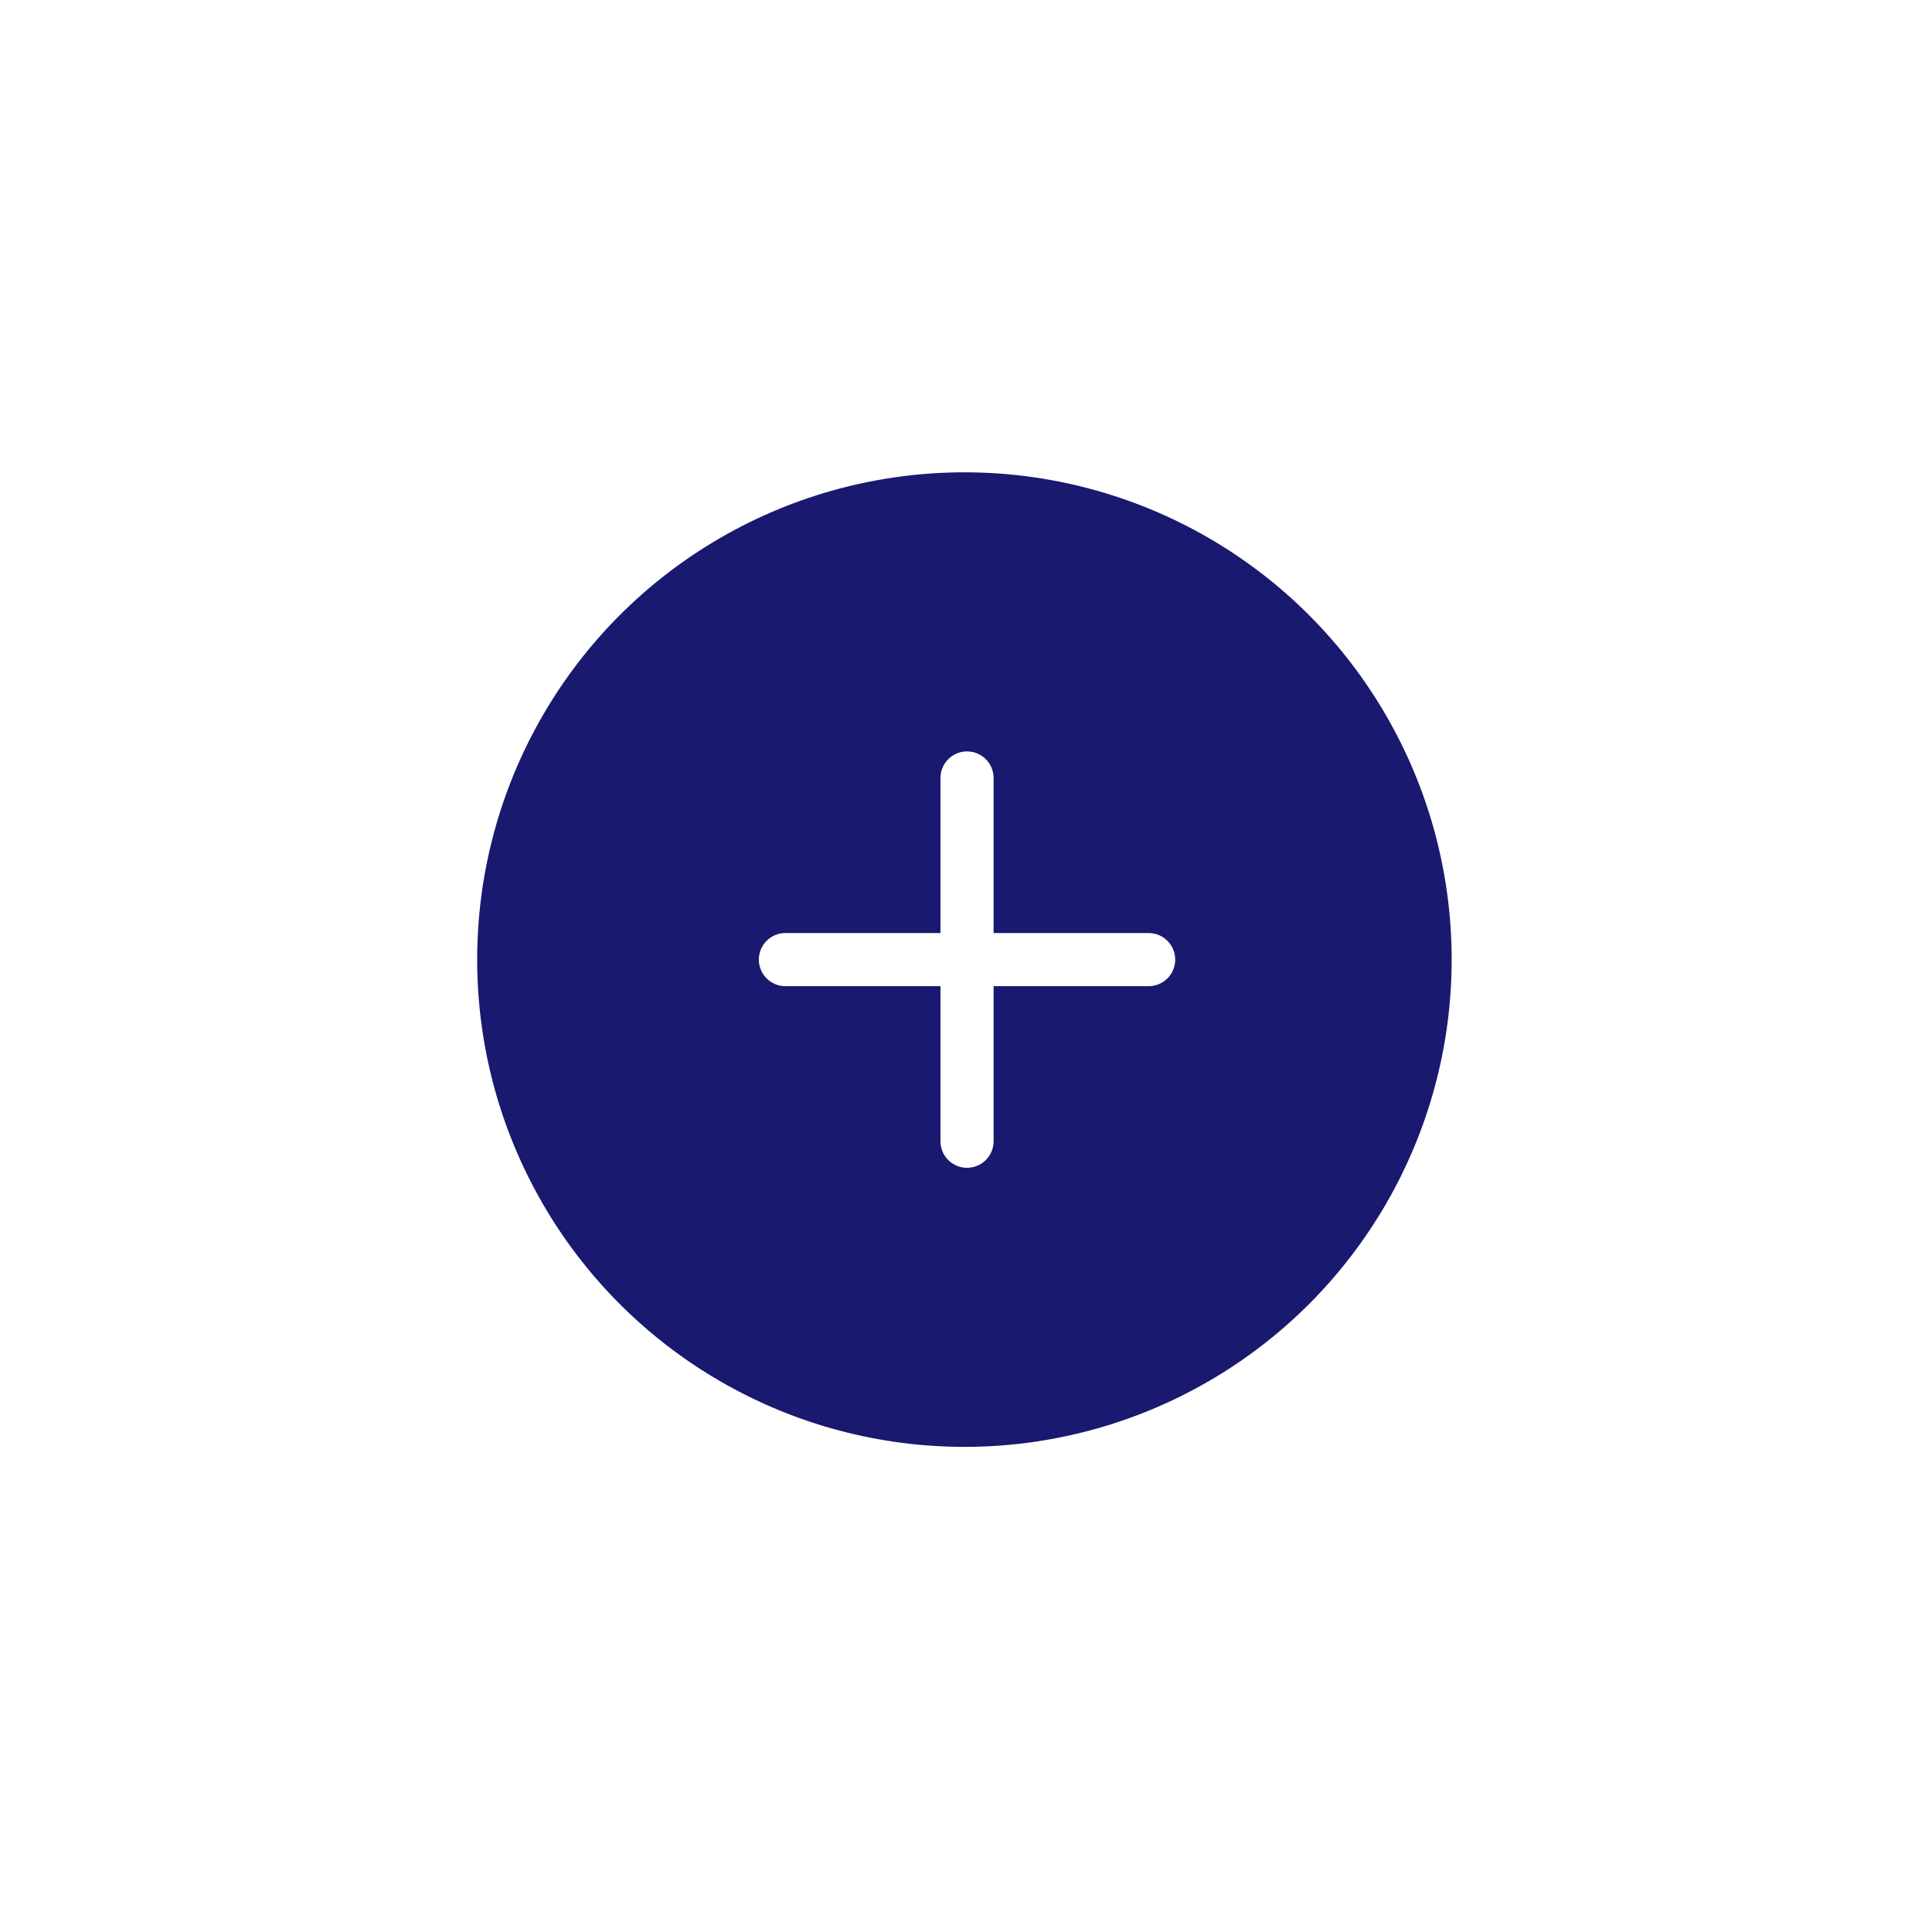 <svg width="143" height="142" viewBox="0 0 143 142" fill="none" xmlns="http://www.w3.org/2000/svg">
<g filter="url(#filter0_d_338_747)">
<circle cx="71.383" cy="71.021" r="36.064" fill="#191970"/>
</g>
<path fill-rule="evenodd" clip-rule="evenodd" d="M85.018 69.055H73.543V57.58C73.543 57.058 73.336 56.558 72.967 56.189C72.598 55.82 72.098 55.612 71.576 55.612C71.055 55.612 70.554 55.82 70.185 56.189C69.816 56.558 69.609 57.058 69.609 57.58V69.055H58.134C57.612 69.055 57.112 69.262 56.743 69.631C56.374 70 56.167 70.5 56.167 71.022C56.167 71.543 56.374 72.044 56.743 72.413C57.112 72.781 57.612 72.989 58.134 72.989H69.609V84.464C69.609 84.985 69.816 85.486 70.185 85.855C70.554 86.224 71.055 86.431 71.576 86.431C72.098 86.431 72.598 86.224 72.967 85.855C73.336 85.486 73.543 84.985 73.543 84.464V72.989H85.018C85.54 72.989 86.04 72.781 86.409 72.413C86.778 72.044 86.985 71.543 86.985 71.022C86.985 70.5 86.778 70 86.409 69.631C86.04 69.262 85.54 69.055 85.018 69.055Z" fill="white"/>
<defs>
<filter id="filter0_d_338_747" x="0.698" y="0.336" width="141.37" height="141.37" filterUnits="userSpaceOnUse" color-interpolation-filters="sRGB">
<feFlood flood-opacity="0" result="BackgroundImageFix"/>
<feColorMatrix in="SourceAlpha" type="matrix" values="0 0 0 0 0 0 0 0 0 0 0 0 0 0 0 0 0 0 127 0" result="hardAlpha"/>
<feOffset/>
<feGaussianBlur stdDeviation="17.311"/>
<feComposite in2="hardAlpha" operator="out"/>
<feColorMatrix type="matrix" values="0 0 0 0 0 0 0 0 0 0 0 0 0 0 0 0 0 0 0.1 0"/>
<feBlend mode="normal" in2="BackgroundImageFix" result="effect1_dropShadow_338_747"/>
<feBlend mode="normal" in="SourceGraphic" in2="effect1_dropShadow_338_747" result="shape"/>
</filter>
</defs>
</svg>
